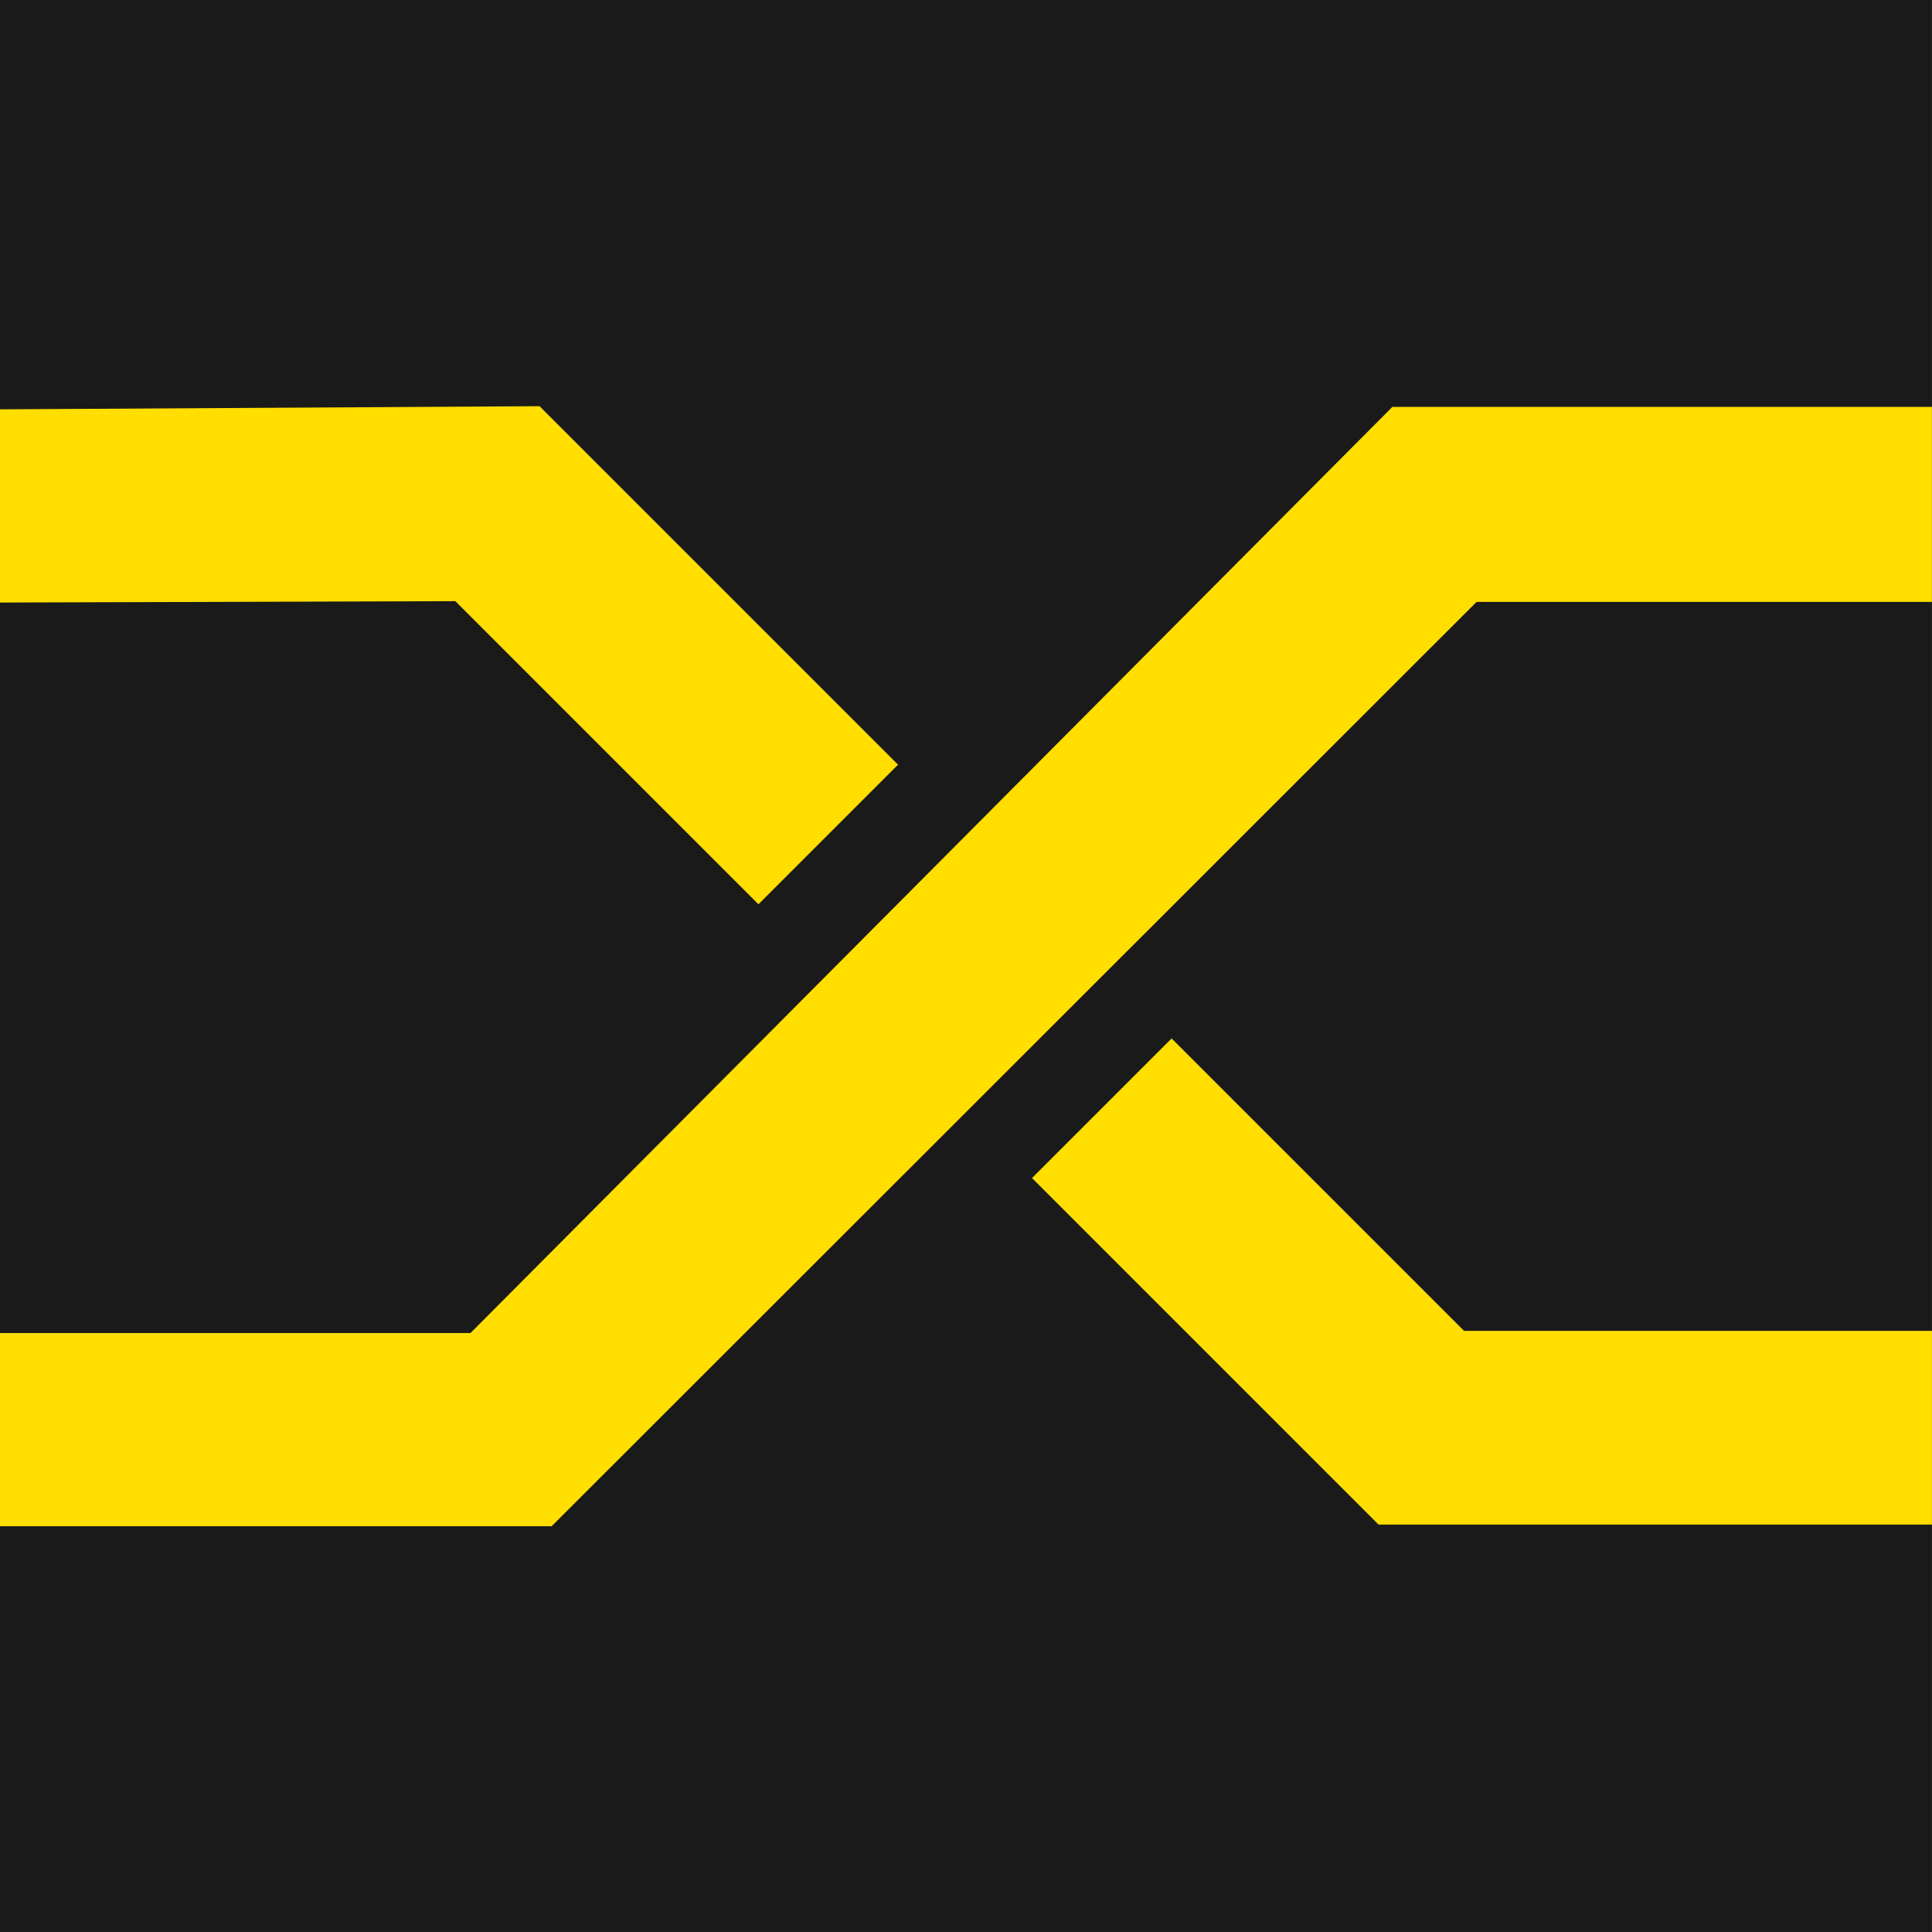 <?xml version="1.0" encoding="UTF-8" standalone="no"?>
<!-- Created with Inkscape (http://www.inkscape.org/) -->

<svg
   xmlns:dc="http://purl.org/dc/elements/1.1/"
   xmlns:cc="http://creativecommons.org/ns#"
   xmlns:rdf="http://www.w3.org/1999/02/22-rdf-syntax-ns#"
   xmlns:svg="http://www.w3.org/2000/svg"
   xmlns="http://www.w3.org/2000/svg"
   xmlns:sodipodi="http://sodipodi.sourceforge.net/DTD/sodipodi-0.dtd"
   xmlns:inkscape="http://www.inkscape.org/namespaces/inkscape"
   id="svg2"
   height="80"
   width="80"
   version="1.1"
   inkscape:version="0.48.4 r9939"
   sodipodi:docname="crossbar_icon.svg">
  <defs
     id="defs11" />
  <sodipodi:namedview
     pagecolor="#ffffff"
     bordercolor="#666666"
     borderopacity="1"
     objecttolerance="10"
     gridtolerance="10"
     guidetolerance="10"
     inkscape:pageopacity="0"
     inkscape:pageshadow="2"
     inkscape:window-width="640"
     inkscape:window-height="480"
     id="namedview9"
     showgrid="false"
     inkscape:zoom="2.95"
     inkscape:cx="40"
     inkscape:cy="40"
     inkscape:window-x="2066"
     inkscape:window-y="216"
     inkscape:window-maximized="0"
     inkscape:current-layer="svg2" />
  <g
     id="layer1"
     transform="matrix(0.5,0,0,0.5,140.969,873.95)">
    <path
       id="rect3842-15-6-1"
       fill="#1a1a1a"
       d="m-281.94-1747.9,160,0,0,160-160,0z" />
    <path
       id="path3902"
       style="direction:ltr;enable-background:accumulate;baseline-shift:baseline;block-progression:tb;text-indent:0;color:#000000;text-transform:none;text-align:start;"
       fill="#ffde00"
       d="m-281.94-1714,0,16,37.708-0.115,25.104,25.104,11.562-11.562-29.688-29.688z" />
    <path
       id="path5387-7-4-4-2-1-6"
       style="direction:ltr;enable-background:accumulate;baseline-shift:baseline;block-progression:tb;text-indent:0;color:#000000;text-transform:none;text-align:start;"
       fill="#ffde00"
       d="m-184.91-1661.9-11.562,11.562,28.698,28.698,45.833,0,0-16.042-38.75,0z" />
    <path
       id="path5387-7-4-4-5-7-4-8"
       style="direction:ltr;enable-background:accumulate;baseline-shift:baseline;block-progression:tb;text-indent:0;color:#000000;text-transform:none;text-align:start;"
       fill="#ffde00"
       d="m-166.63-1714.2-76.342,76.695-38.97,0,0,16,45.689,0,76.602-76.549,37.708,0,0-16.146z" />
  </g>
</svg>
